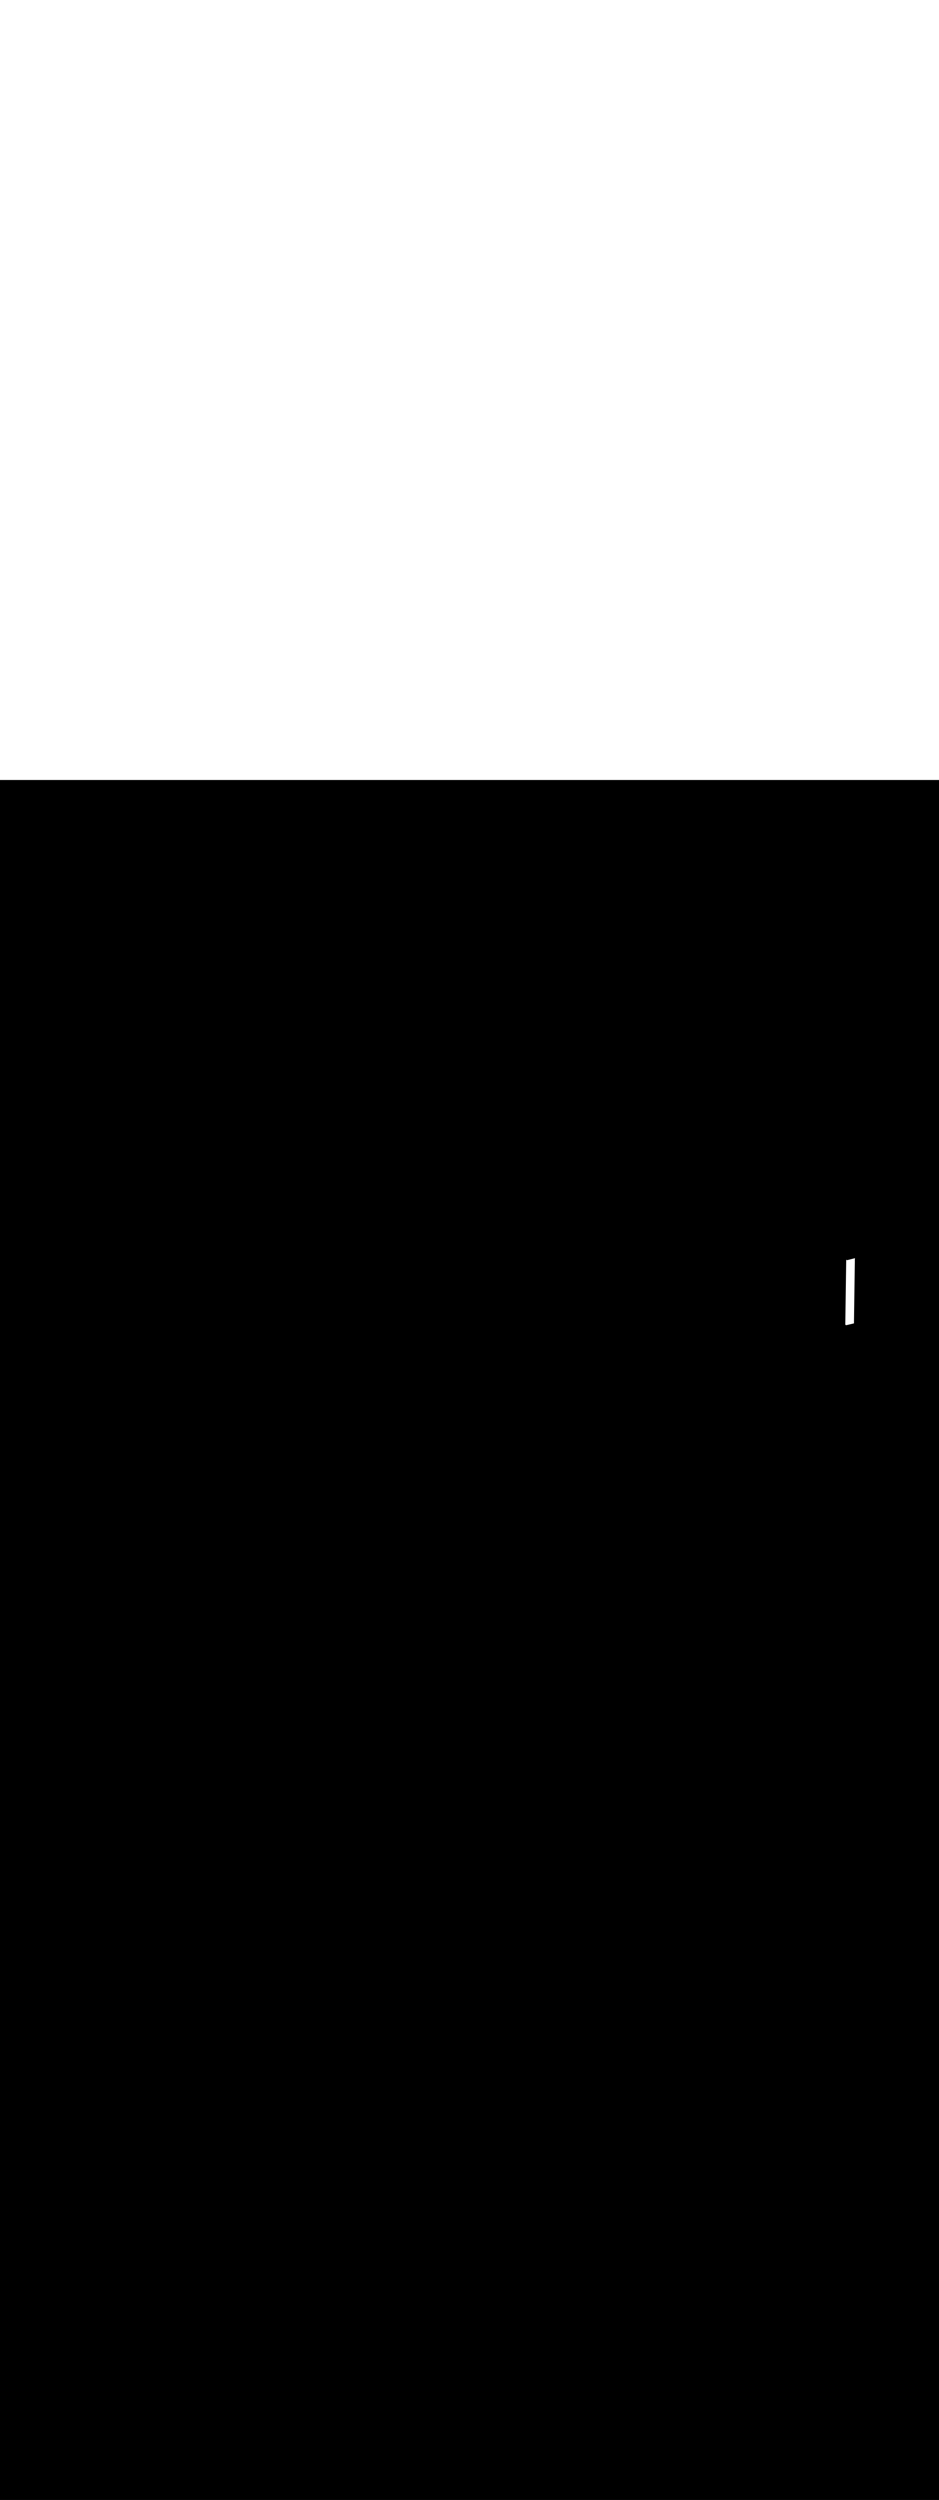 <ns0:svg xmlns:ns0="http://www.w3.org/2000/svg" version="1.1" id="Layer_1" x="0px" y="0px" viewBox="0 0 500 500" style="width: 188px;" xml:space="preserve" data-imageid="paris-93" imageName="Paris" class="illustrations_image"><ns0:rect x="0" y="0" width="100%" height="100%" fill="black" /><ns0:g id="white-shapes" style="display:inline;opacity:1"><ns0:style type="text/css" style="fill:white;display:inline;opacity:1" fill="white" /><ns0:path class="st1_paris-93" d="M 450.59 255.396 L 450.58 256.099 L 450.575 256.45 L 450.57 256.802 L 450.565 257.153 L 450.555 257.856 L 450.55 258.208 L 450.544 258.559 L 450.539 258.911 L 450.534 259.263 L 450.529 259.614 L 450.524 259.966 L 450.514 260.669 L 450.509 261.02 L 450.499 261.723 L 450.494 262.075 L 450.489 262.426 L 450.484 262.778 L 450.474 263.481 L 450.469 263.832 L 450.464 264.184 L 450.459 264.535 L 450.454 264.887 L 450.449 265.238 L 450.443 265.59 L 450.433 266.293 L 450.428 266.644 L 450.418 267.347 L 450.413 267.699 L 450.408 268.05 L 450.403 268.402 L 450.393 269.105 L 450.388 269.456 L 450.378 270.159 L 450.373 270.511 L 450.368 270.863 L 450.363 271.214 L 450.353 271.917 L 450.348 272.269 L 450.337 272.972 L 450.332 273.323 L 450.327 273.675 L 450.322 274.026 L 450.312 274.729 L 450.307 275.081 L 450.297 275.784 L 450.292 276.135 L 450.287 276.487 L 450.282 276.838 L 450.272 277.541 L 450.267 277.893 L 450.257 278.596 L 450.252 278.947 L 450.247 279.299 L 450.241 279.65 L 450.231 280.353 L 450.226 280.705 L 450.216 281.408 L 450.211 281.759 L 450.206 282.111 L 450.201 282.463 L 450.191 283.166 L 450.186 283.517 L 450.176 284.22 L 450.171 284.572 L 450.166 284.923 L 450.161 285.275 L 450.151 285.978 L 450.146 286.329 L 450.135 287.032 L 450.13 287.384 L 450.125 287.735 L 450.12 288.087 L 450.11 288.79 L 450.105 289.141 L 450.1 289.493 L 450.102 289.543 L 450.109 289.593 L 450.121 289.642 L 450.137 289.69 L 450.159 289.735 L 450.185 289.778 L 450.215 289.819 L 450.249 289.856 L 450.287 289.89 L 450.327 289.919 L 450.371 289.944 L 450.417 289.965 L 450.465 289.981 L 450.514 289.992 L 450.564 289.999 L 450.614 290 L 450.664 289.996 L 450.714 289.987 L 450.761 289.976 L 450.809 289.965 L 450.856 289.954 L 450.904 289.942 L 450.951 289.931 L 450.999 289.92 L 451.094 289.898 L 451.141 289.887 L 451.189 289.876 L 451.236 289.865 L 451.284 289.854 L 451.331 289.842 L 451.426 289.82 L 451.474 289.809 L 451.521 289.798 L 451.568 289.787 L 451.663 289.765 L 451.711 289.754 L 451.758 289.742 L 451.806 289.731 L 451.853 289.72 L 451.901 289.709 L 451.996 289.687 L 452.043 289.676 L 452.091 289.665 L 452.138 289.654 L 452.186 289.642 L 452.233 289.631 L 452.328 289.609 L 452.376 289.598 L 452.423 289.587 L 452.471 289.576 L 452.518 289.565 L 452.565 289.554 L 452.66 289.531 L 452.708 289.52 L 452.755 289.509 L 452.803 289.498 L 452.85 289.487 L 452.898 289.476 L 452.993 289.454 L 453.04 289.442 L 453.088 289.431 L 453.135 289.42 L 453.23 289.398 L 453.278 289.387 L 453.325 289.376 L 453.373 289.365 L 453.42 289.354 L 453.467 289.342 L 453.562 289.32 L 453.61 289.309 L 453.657 289.298 L 453.705 289.287 L 453.752 289.276 L 453.8 289.265 L 453.895 289.242 L 453.942 289.231 L 453.99 289.22 L 454.037 289.209 L 454.085 289.198 L 454.132 289.187 L 454.227 289.165 L 454.275 289.154 L 454.322 289.142 L 454.369 289.131 L 454.417 289.12 L 454.464 289.109 L 454.559 289.087 L 454.607 289.076 L 454.654 289.065 L 454.702 289.054 L 454.714 289.051 L 454.72 288.587 L 454.725 288.235 L 454.73 287.884 L 454.735 287.532 L 454.746 286.829 L 454.751 286.478 L 454.761 285.775 L 454.766 285.423 L 454.771 285.072 L 454.776 284.72 L 454.786 284.017 L 454.791 283.666 L 454.801 282.963 L 454.806 282.611 L 454.811 282.259 L 454.816 281.908 L 454.826 281.205 L 454.831 280.853 L 454.841 280.15 L 454.847 279.799 L 454.852 279.447 L 454.857 279.096 L 454.867 278.393 L 454.872 278.041 L 454.882 277.338 L 454.887 276.987 L 454.892 276.635 L 454.897 276.284 L 454.907 275.581 L 454.912 275.229 L 454.922 274.526 L 454.927 274.175 L 454.932 273.823 L 454.937 273.472 L 454.948 272.769 L 454.953 272.417 L 454.963 271.714 L 454.968 271.363 L 454.973 271.011 L 454.978 270.659 L 454.988 269.956 L 454.993 269.605 L 455.003 268.902 L 455.008 268.55 L 455.013 268.199 L 455.018 267.847 L 455.028 267.144 L 455.033 266.793 L 455.043 266.09 L 455.049 265.738 L 455.054 265.387 L 455.059 265.035 L 455.064 264.684 L 455.069 264.332 L 455.074 263.981 L 455.084 263.278 L 455.089 262.926 L 455.094 262.575 L 455.099 262.223 L 455.109 261.52 L 455.114 261.169 L 455.124 260.466 L 455.129 260.114 L 455.134 259.763 L 455.139 259.411 L 455.144 259.059 L 455.15 258.708 L 455.155 258.356 L 455.165 257.653 L 455.17 257.302 L 455.175 256.95 L 455.18 256.599 L 455.19 255.896 L 455.195 255.544 L 455.195 255.541 L 455.195 255.539 L 455.193 255.535 L 455.191 255.529 L 455.19 255.524 L 455.188 255.518 L 455.187 255.513 L 455.185 255.507 L 455.184 255.502 L 455.182 255.496 L 455.181 255.491 L 455.18 255.484 L 455.179 255.48 L 455.177 255.473 L 455.176 255.468 L 455.174 255.461 L 455.174 255.457 L 455.172 255.449 L 455.171 255.445 L 455.17 255.437 L 455.169 255.433 L 455.168 255.425 L 455.167 255.42 L 455.166 255.412 L 455.165 255.408 L 455.164 255.399 L 455.164 255.395 L 455.163 255.386 L 455.162 255.382 L 455.161 255.373 L 455.161 255.369 L 455.16 255.36 L 455.16 255.355 L 455.16 255.346 L 455.159 255.342 L 455.159 255.332 L 455.159 255.328 L 455.159 255.318 L 455.159 255.314 L 455.159 255.304 L 455.159 255.299 L 455.159 255.289 L 455.159 255.285 L 455.159 255.274 L 455.16 255.27 L 455.16 255.259 L 455.161 255.255 L 455.162 255.244 L 455.162 255.239 L 455.163 255.228 L 455.164 255.224 L 455.165 255.212 L 455.166 255.208 L 455.168 255.196 L 455.168 255.192 L 455.171 255.18 L 455.171 255.176 L 455.174 255.164 L 455.175 255.16 L 455.178 255.147 L 455.179 255.143 L 455.182 255.131 L 455.183 255.127 L 455.187 255.114 L 455.188 255.11 L 455.192 255.097 L 455.193 255.093 L 455.198 255.08 L 455.199 255.076 L 455.202 255.07 L 455.202 255.065 L 455.202 255.063 L 455.203 255.048 L 455.203 255.046 L 455.203 255.031 L 455.203 255.03 L 455.204 255.014 L 455.204 255.013 L 455.204 254.998 L 455.205 254.996 L 455.205 254.981 L 455.205 254.98 L 455.206 254.964 L 455.206 254.963 L 455.207 254.948 L 455.207 254.946 L 455.208 254.931 L 455.208 254.93 L 455.209 254.915 L 455.209 254.913 L 455.21 254.898 L 455.21 254.897 L 455.211 254.882 L 455.211 254.881 L 455.212 254.865 L 455.212 254.864 L 455.213 254.849 L 455.213 254.848 L 455.214 254.833 L 455.214 254.832 L 455.215 254.816 L 455.215 254.815 L 455.216 254.8 L 455.216 254.799 L 455.217 254.784 L 455.217 254.783 L 455.219 254.768 L 455.219 254.767 L 455.22 254.752 L 455.22 254.751 L 455.221 254.736 L 455.221 254.735 L 455.222 254.72 L 455.222 254.719 L 455.224 254.704 L 455.224 254.703 L 455.225 254.688 L 455.225 254.687 L 455.226 254.672 L 455.227 254.671 L 455.228 254.656 L 455.228 254.655 L 455.229 254.64 L 455.229 254.64 L 455.231 254.624 L 455.231 254.624 L 455.232 254.609 L 455.232 254.608 L 455.234 254.593 L 455.234 254.593 L 455.235 254.577 L 455.237 254.562 L 455.238 254.546 L 455.24 254.531 L 455.241 254.515 L 455.243 254.5 L 455.244 254.484 L 455.246 254.469 L 455.247 254.454 L 455.249 254.438 L 455.25 254.423 L 455.252 254.408 L 455.253 254.393 L 455.255 254.378 L 455.256 254.363 L 455.257 254.355 L 455.212 254.366 L 455.164 254.378 L 455.117 254.391 L 455.069 254.403 L 455.022 254.415 L 454.974 254.427 L 454.927 254.439 L 454.879 254.451 L 454.832 254.463 L 454.784 254.475 L 454.737 254.487 L 454.642 254.512 L 454.594 254.524 L 454.547 254.536 L 454.499 254.548 L 454.452 254.56 L 454.404 254.572 L 454.357 254.584 L 454.31 254.597 L 454.262 254.609 L 454.215 254.621 L 454.167 254.633 L 454.12 254.645 L 454.072 254.657 L 454.025 254.669 L 453.977 254.681 L 453.93 254.694 L 453.882 254.706 L 453.835 254.718 L 453.787 254.73 L 453.74 254.742 L 453.645 254.766 L 453.597 254.778 L 453.55 254.791 L 453.502 254.803 L 453.408 254.827 L 453.36 254.839 L 453.313 254.851 L 453.265 254.863 L 453.218 254.875 L 453.17 254.887 L 453.123 254.9 L 453.075 254.912 L 453.028 254.924 L 452.98 254.936 L 452.933 254.948 L 452.885 254.96 L 452.838 254.972 L 452.79 254.984 L 452.743 254.997 L 452.695 255.009 L 452.648 255.021 L 452.6 255.033 L 452.553 255.045 L 452.506 255.057 L 452.411 255.081 L 452.363 255.094 L 452.316 255.106 L 452.268 255.118 L 452.221 255.13 L 452.173 255.142 L 452.126 255.154 L 452.078 255.166 L 452.031 255.178 L 451.983 255.191 L 451.936 255.203 L 451.888 255.215 L 451.841 255.227 L 451.793 255.239 L 451.746 255.251 L 451.698 255.263 L 451.651 255.275 L 451.603 255.287 L 451.556 255.3 L 451.509 255.312 L 451.461 255.324 L 451.414 255.336 L 451.366 255.348 L 451.319 255.36 L 451.271 255.372 L 451.224 255.384 L 451.175 255.394 L 451.125 255.399 L 451.075 255.399 L 451.025 255.394 L 450.976 255.384 L 450.929 255.37 L 450.883 255.35 L 450.839 255.326 L 450.797 255.298 L 450.785 255.289 L 450.78 255.285 L 450.769 255.276 L 450.763 255.272 L 450.752 255.262 L 450.747 255.258 L 450.735 255.249 L 450.73 255.245 L 450.719 255.235 L 450.714 255.231 L 450.703 255.222 L 450.698 255.217 L 450.688 255.208 L 450.683 255.203 L 450.673 255.194 L 450.668 255.189 L 450.657 255.18 L 450.653 255.175 L 450.643 255.165 L 450.638 255.161 L 450.628 255.151 L 450.623 255.146 L 450.614 255.136 L 450.609 255.132 L 450.6 255.122 L 450.595 255.117 L 450.594 255.116 L 450.59 255.396 Z" id="element_194" style="fill:white;display:inline;opacity:1" fill="white" /></ns0:g></ns0:svg>